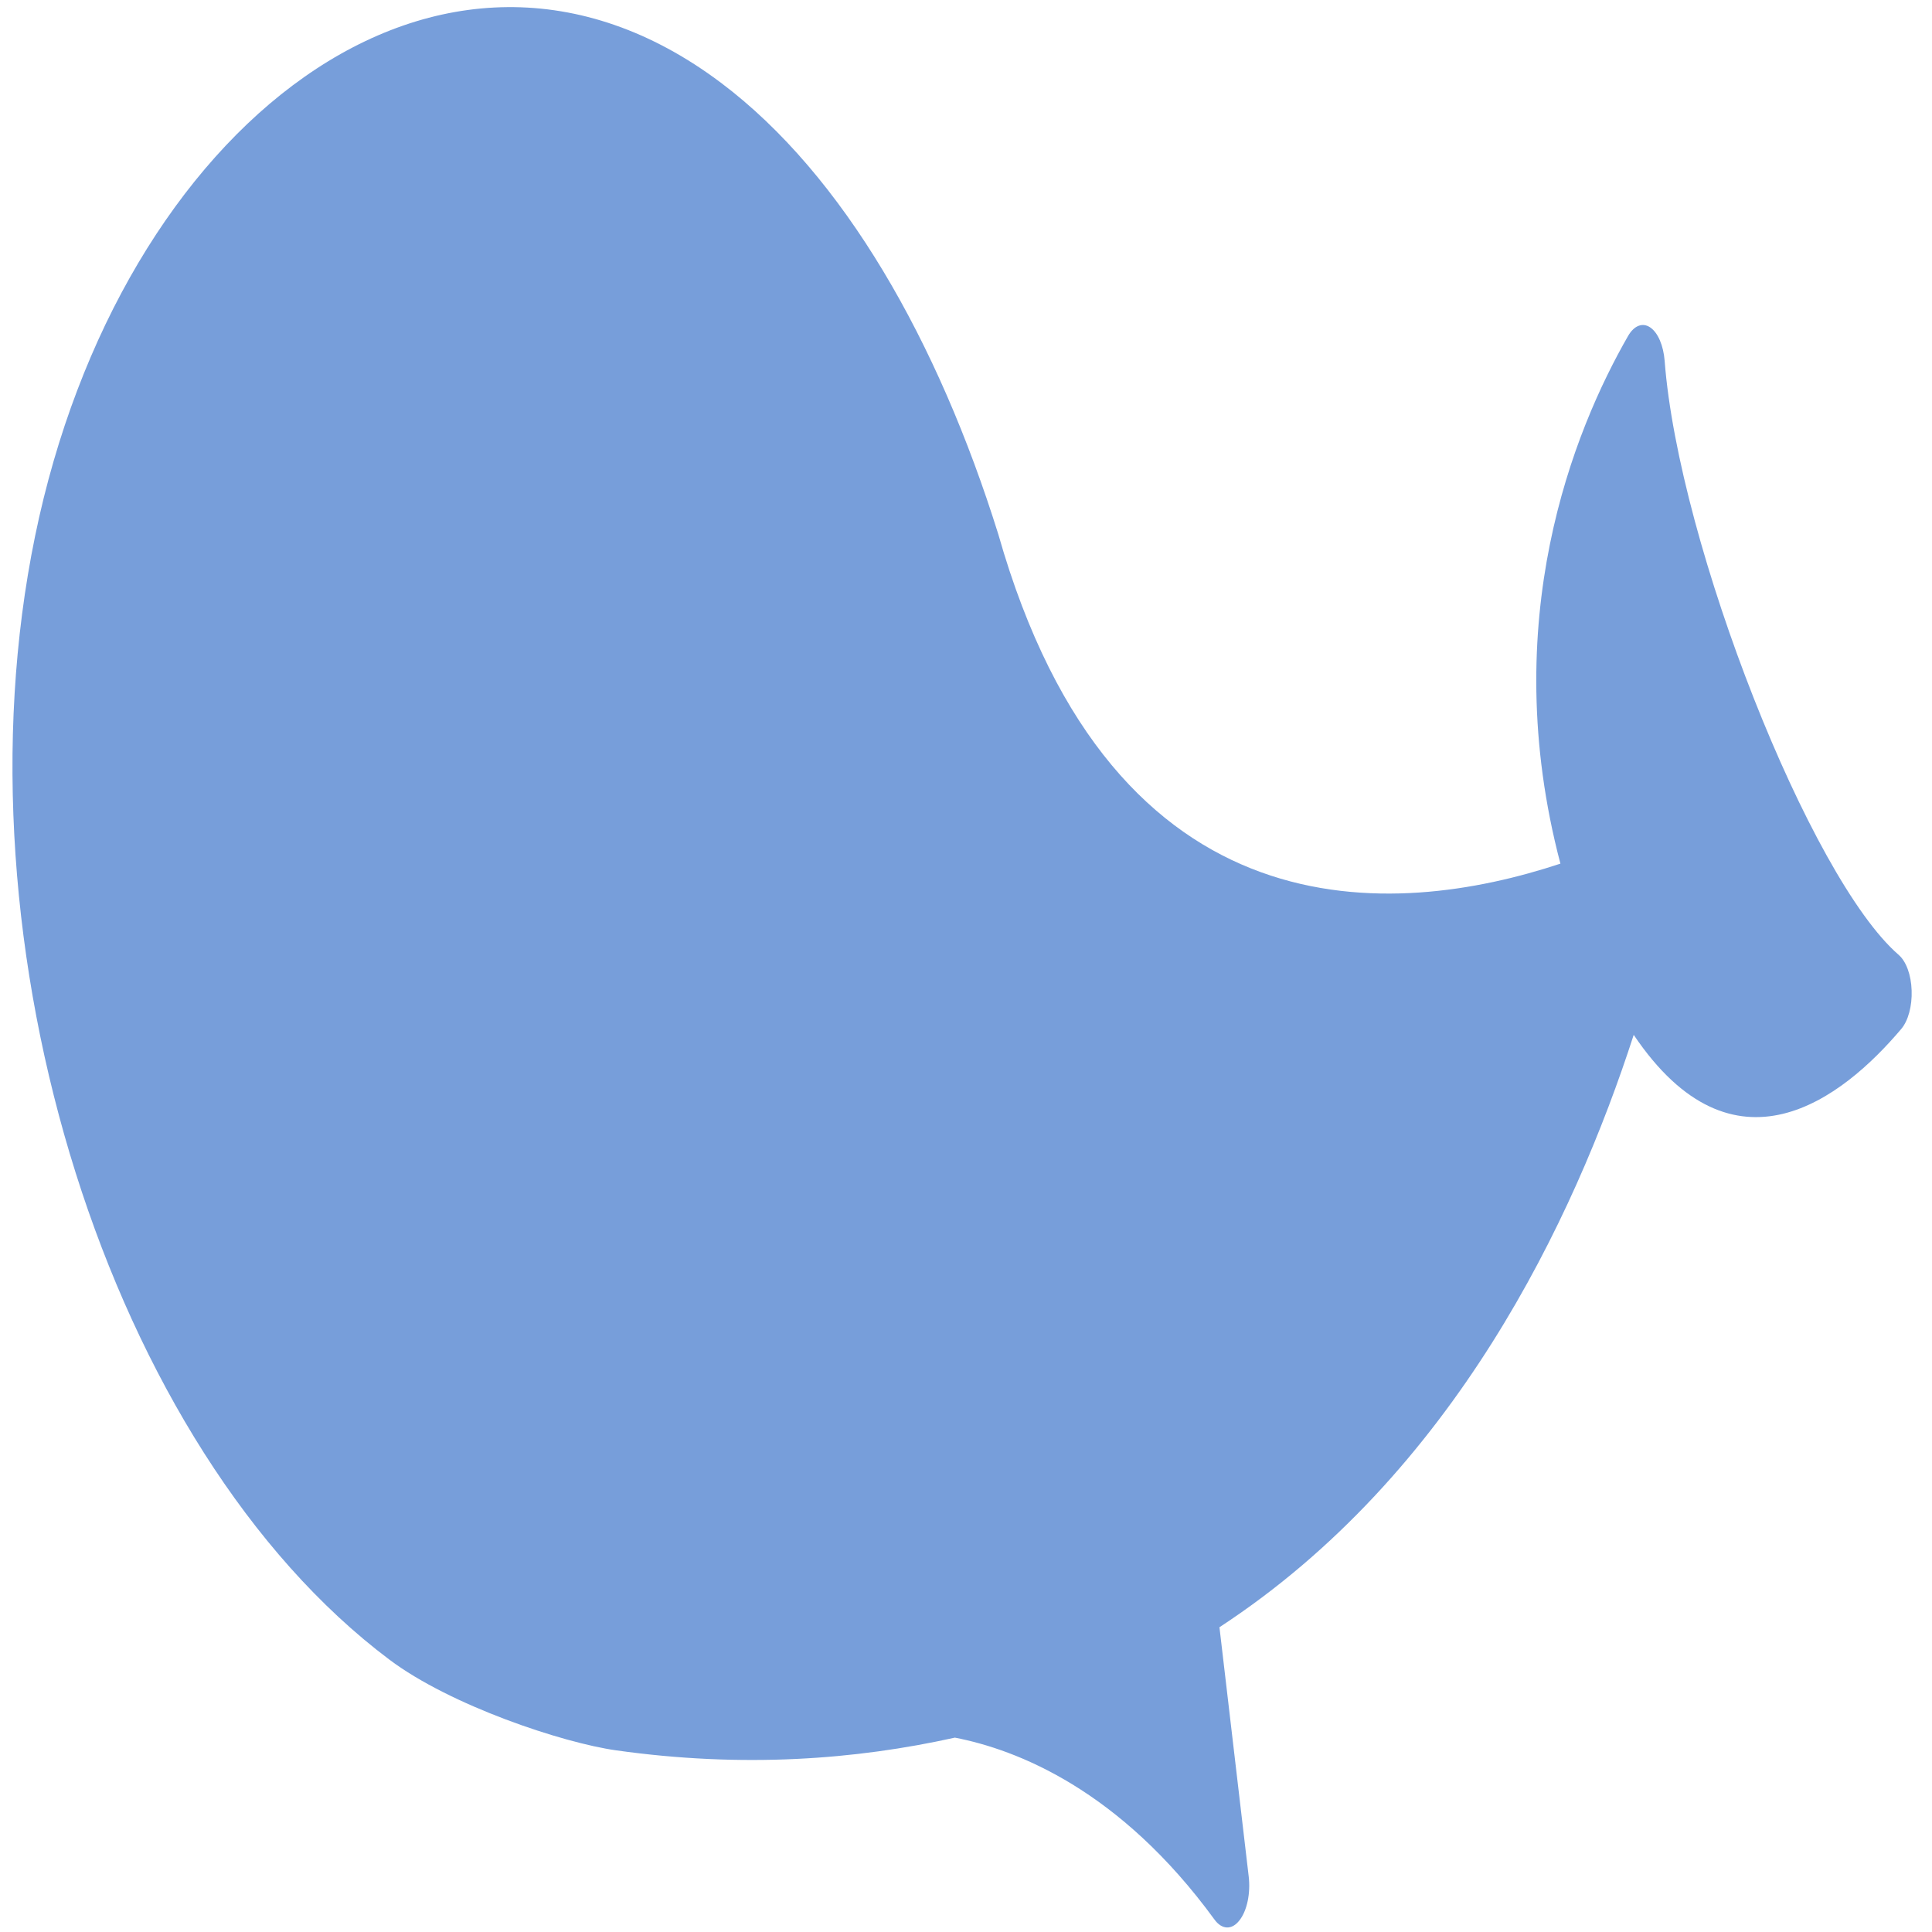 <?xml version="1.0" encoding="UTF-8" standalone="no"?>
<svg
   xmlns:dc="http://purl.org/dc/elements/1.1/"
   xmlns:cc="http://creativecommons.org/ns#"
   xmlns:rdf="http://www.w3.org/1999/02/22-rdf-syntax-ns#"
   xmlns:svg="http://www.w3.org/2000/svg"
   xmlns="http://www.w3.org/2000/svg"
   xmlns:sodipodi="http://sodipodi.sourceforge.net/DTD/sodipodi-0.dtd"
   xmlns:inkscape="http://www.inkscape.org/namespaces/inkscape"
   viewBox="0 0 48 48"
   id="svg2"
   version="1.1"
   inkscape:version="0.91 r13725"
   sodipodi:docname="etr.svg">
  <sodipodi:namedview
     pagecolor="#ffffff"
     bordercolor="#666666"
     borderopacity="1"
     objecttolerance="10"
     gridtolerance="10"
     guidetolerance="10"
     inkscape:pageopacity="0"
     inkscape:pageshadow="2"
     inkscape:window-width="1280"
     inkscape:window-height="694"
     id="namedview17"
     showgrid="false"
     inkscape:zoom="4.9166667"
     inkscape:cx="24"
     inkscape:cy="24"
     inkscape:window-x="0"
     inkscape:window-y="0"
     inkscape:window-maximized="1"
     inkscape:current-layer="svg2" />
  <defs
     id="defs4">
    <linearGradient
       id="0"
       gradientUnits="userSpaceOnUse"
       y1="20.995"
       x2="0"
       y2="-25.291"
       gradientTransform="matrix(1,0,0,1,-38.37,25.882)">
      <stop
         stop-color="#4469b9"
         id="stop7" />
      <stop
         offset="1"
         stop-color="#5d91ff"
         id="stop9" />
    </linearGradient>
  </defs>
  <path
     style="fill:#5f8dd3;fill-opacity:0.846"
     inkscape:connector-curvature="0"
     id="path15"
     d="M 47.175,23.726 C 44.975,21.828 41.707,13.536 41.358,8.969 41.329,8.588 41.193,8.267 41.001,8.136 40.813,8.006 40.6,8.086 40.451,8.344 39.101,10.693 37.179,15.426 38.768,21.457 34.656,22.818 27.679,23.385 24.803,13.275 23.309,8.492 20.964,4.351 17.91,2.055 10.955,-3.174 2.963,3.135 0.871,13.323 -1.222,23.508 2.719,36.009 9.674,41.233 c 1.517,1.141 4.301,2.066 5.634,2.254 3.155,0.444 5.952,0.231 8.416,-0.316 1.535,0.298 4.095,1.288 6.451,4.522 0.184,0.251 0.43,0.261 0.617,0.02 0.19,-0.238 0.282,-0.674 0.231,-1.098 l -0.726,-6.187 c 5.814,-3.8 8.808,-10.127 10.292,-14.717 2.486,3.69 5.177,1.592 6.648,-0.148 0.172,-0.203 0.271,-0.569 0.257,-0.955 -0.012,-0.384 -0.136,-0.724 -0.32,-0.882" />
</svg>
